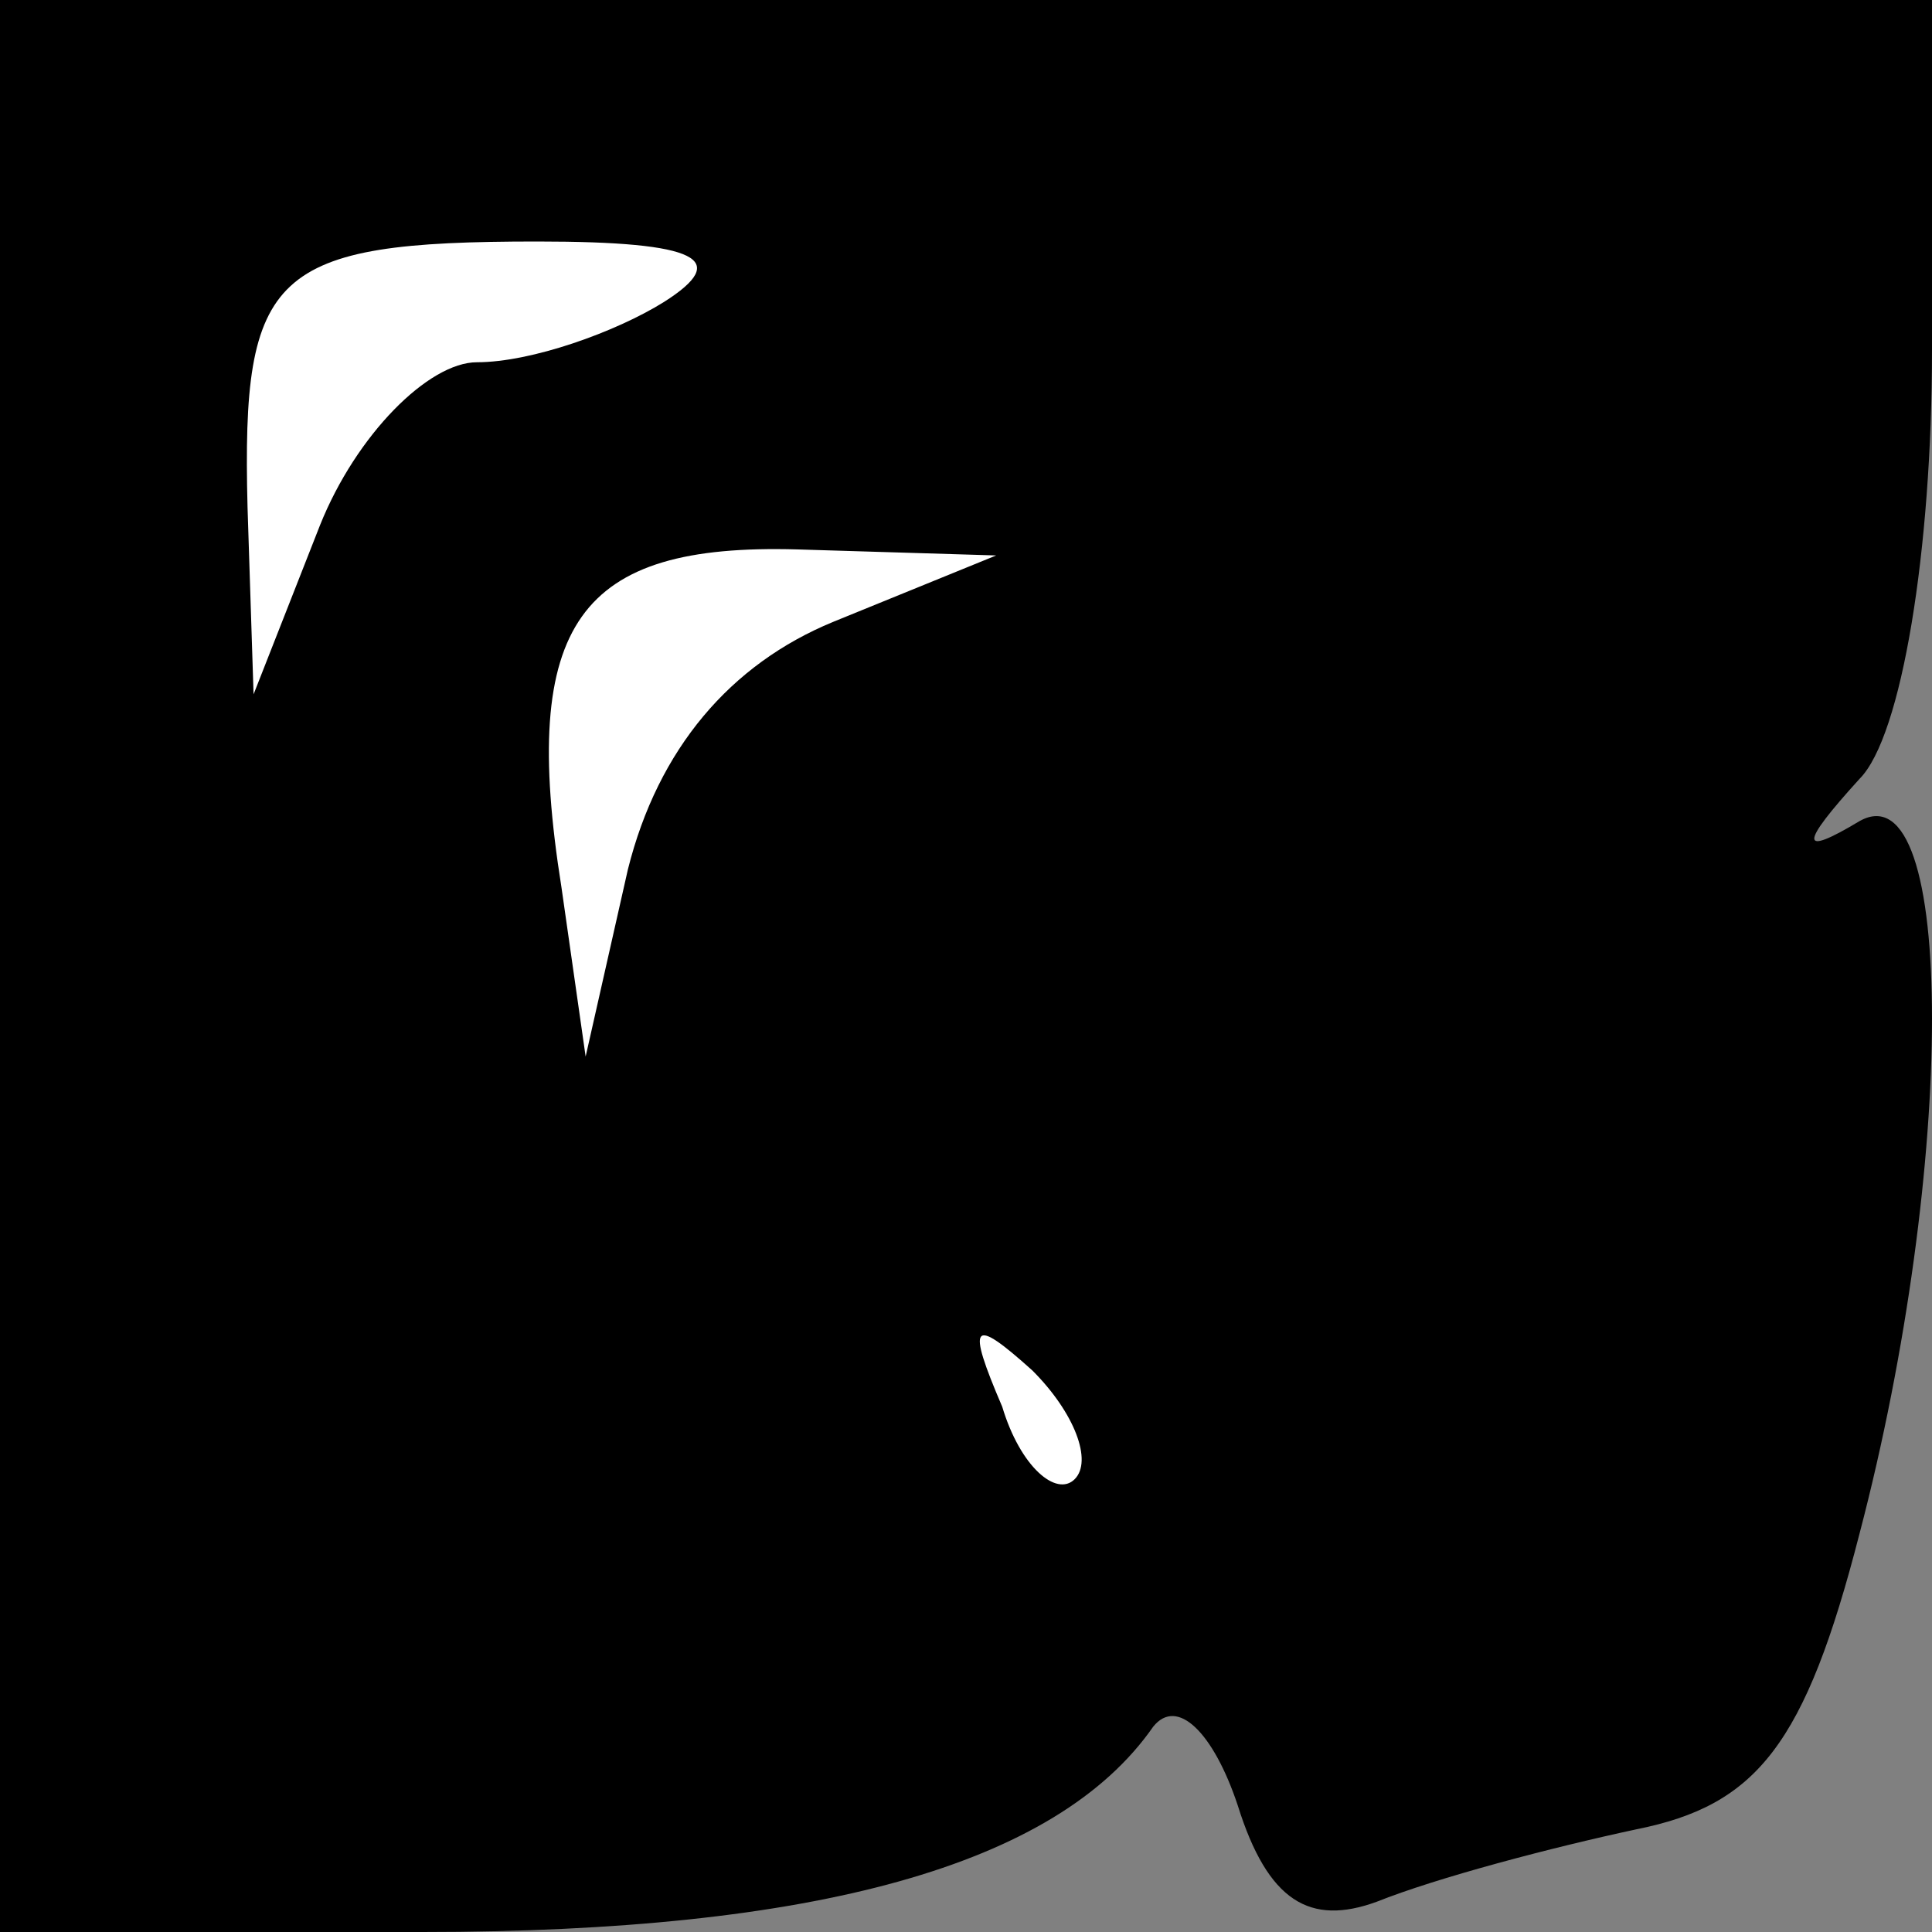 <?xml version="1.0" standalone="no"?>
<!DOCTYPE svg PUBLIC "-//W3C//DTD SVG 20010904//EN"
 "http://www.w3.org/TR/2001/REC-SVG-20010904/DTD/svg10.dtd">
<svg version="1.0" xmlns="http://www.w3.org/2000/svg"
 width="32pt" height="32pt" viewBox="0 0 32 32"
 preserveAspectRatio="xMidYMid meet">
<rect x="0" y="0" width="32" height="32" fill="#808080" stroke="none"/>
<g transform="translate(0,32) scale(0.1,-0.1)"
fill="#000000" stroke="none">
<path fill="#000000" stroke="none" d="M0 160 l0 -160 70 0 c65 0 105 11 121
34 4 5 10 -1 14 -13 5 -16 12 -20 23 -16 10 4 29 9 43 12 20 4 28 14 37 49 16
61 16 127 0 118 -10 -6 -10 -4 0 7 7 7 12 38 12 71 l0 58 -160 0 -160 0 0
-160z"/>
<path fill="#ffffff" stroke="none" d="M110 270 c-8 -5 -22 -10 -31 -10 -8 0
-20 -12 -26 -27 l-11 -28 -1 31 c-1 39 4 44 48 44 27 0 32 -3 21 -10z"/>
<path fill="#ffffff" stroke="none" d="M138 217 c-17 -7 -29 -21 -34 -41 l-7
-31 -4 28 c-7 44 3 57 39 56 l33 -1 -27 -11z"/>
<path fill="#ffffff" stroke="none" d="M178 75 c-3 -3 -9 2 -12 12 -6 14 -5
15 5 6 7 -7 10 -15 7 -18z"/>
</g>
</svg>
